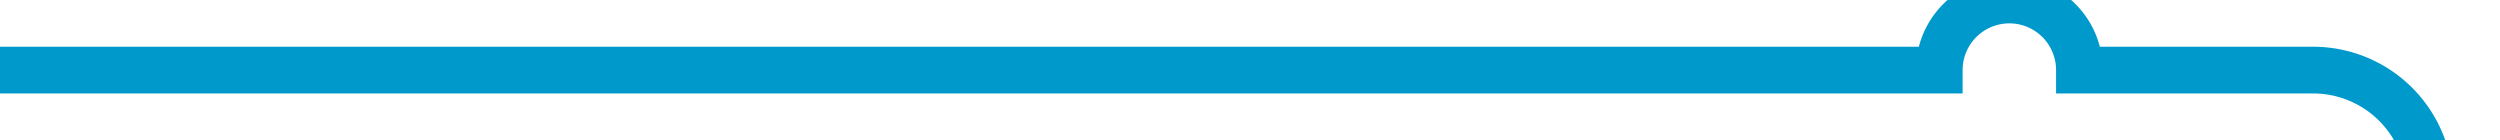 ﻿<?xml version="1.0" encoding="utf-8"?>
<svg version="1.1" xmlns:xlink="http://www.w3.org/1999/xlink" width="107px" height="6px" viewBox="1294 373  107 6" xmlns="http://www.w3.org/2000/svg">
  <path d="M 1294 376  L 1377 376  A 3 3 0 0 1 1380 373 A 3 3 0 0 1 1383 376 L 1393 376  A 5 5 0 0 1 1398 381 L 1398 2079  A 5 5 0 0 1 1393 2084 L 1366 2084  " stroke-width="2" stroke="#0099cc" fill="none" />
</svg>